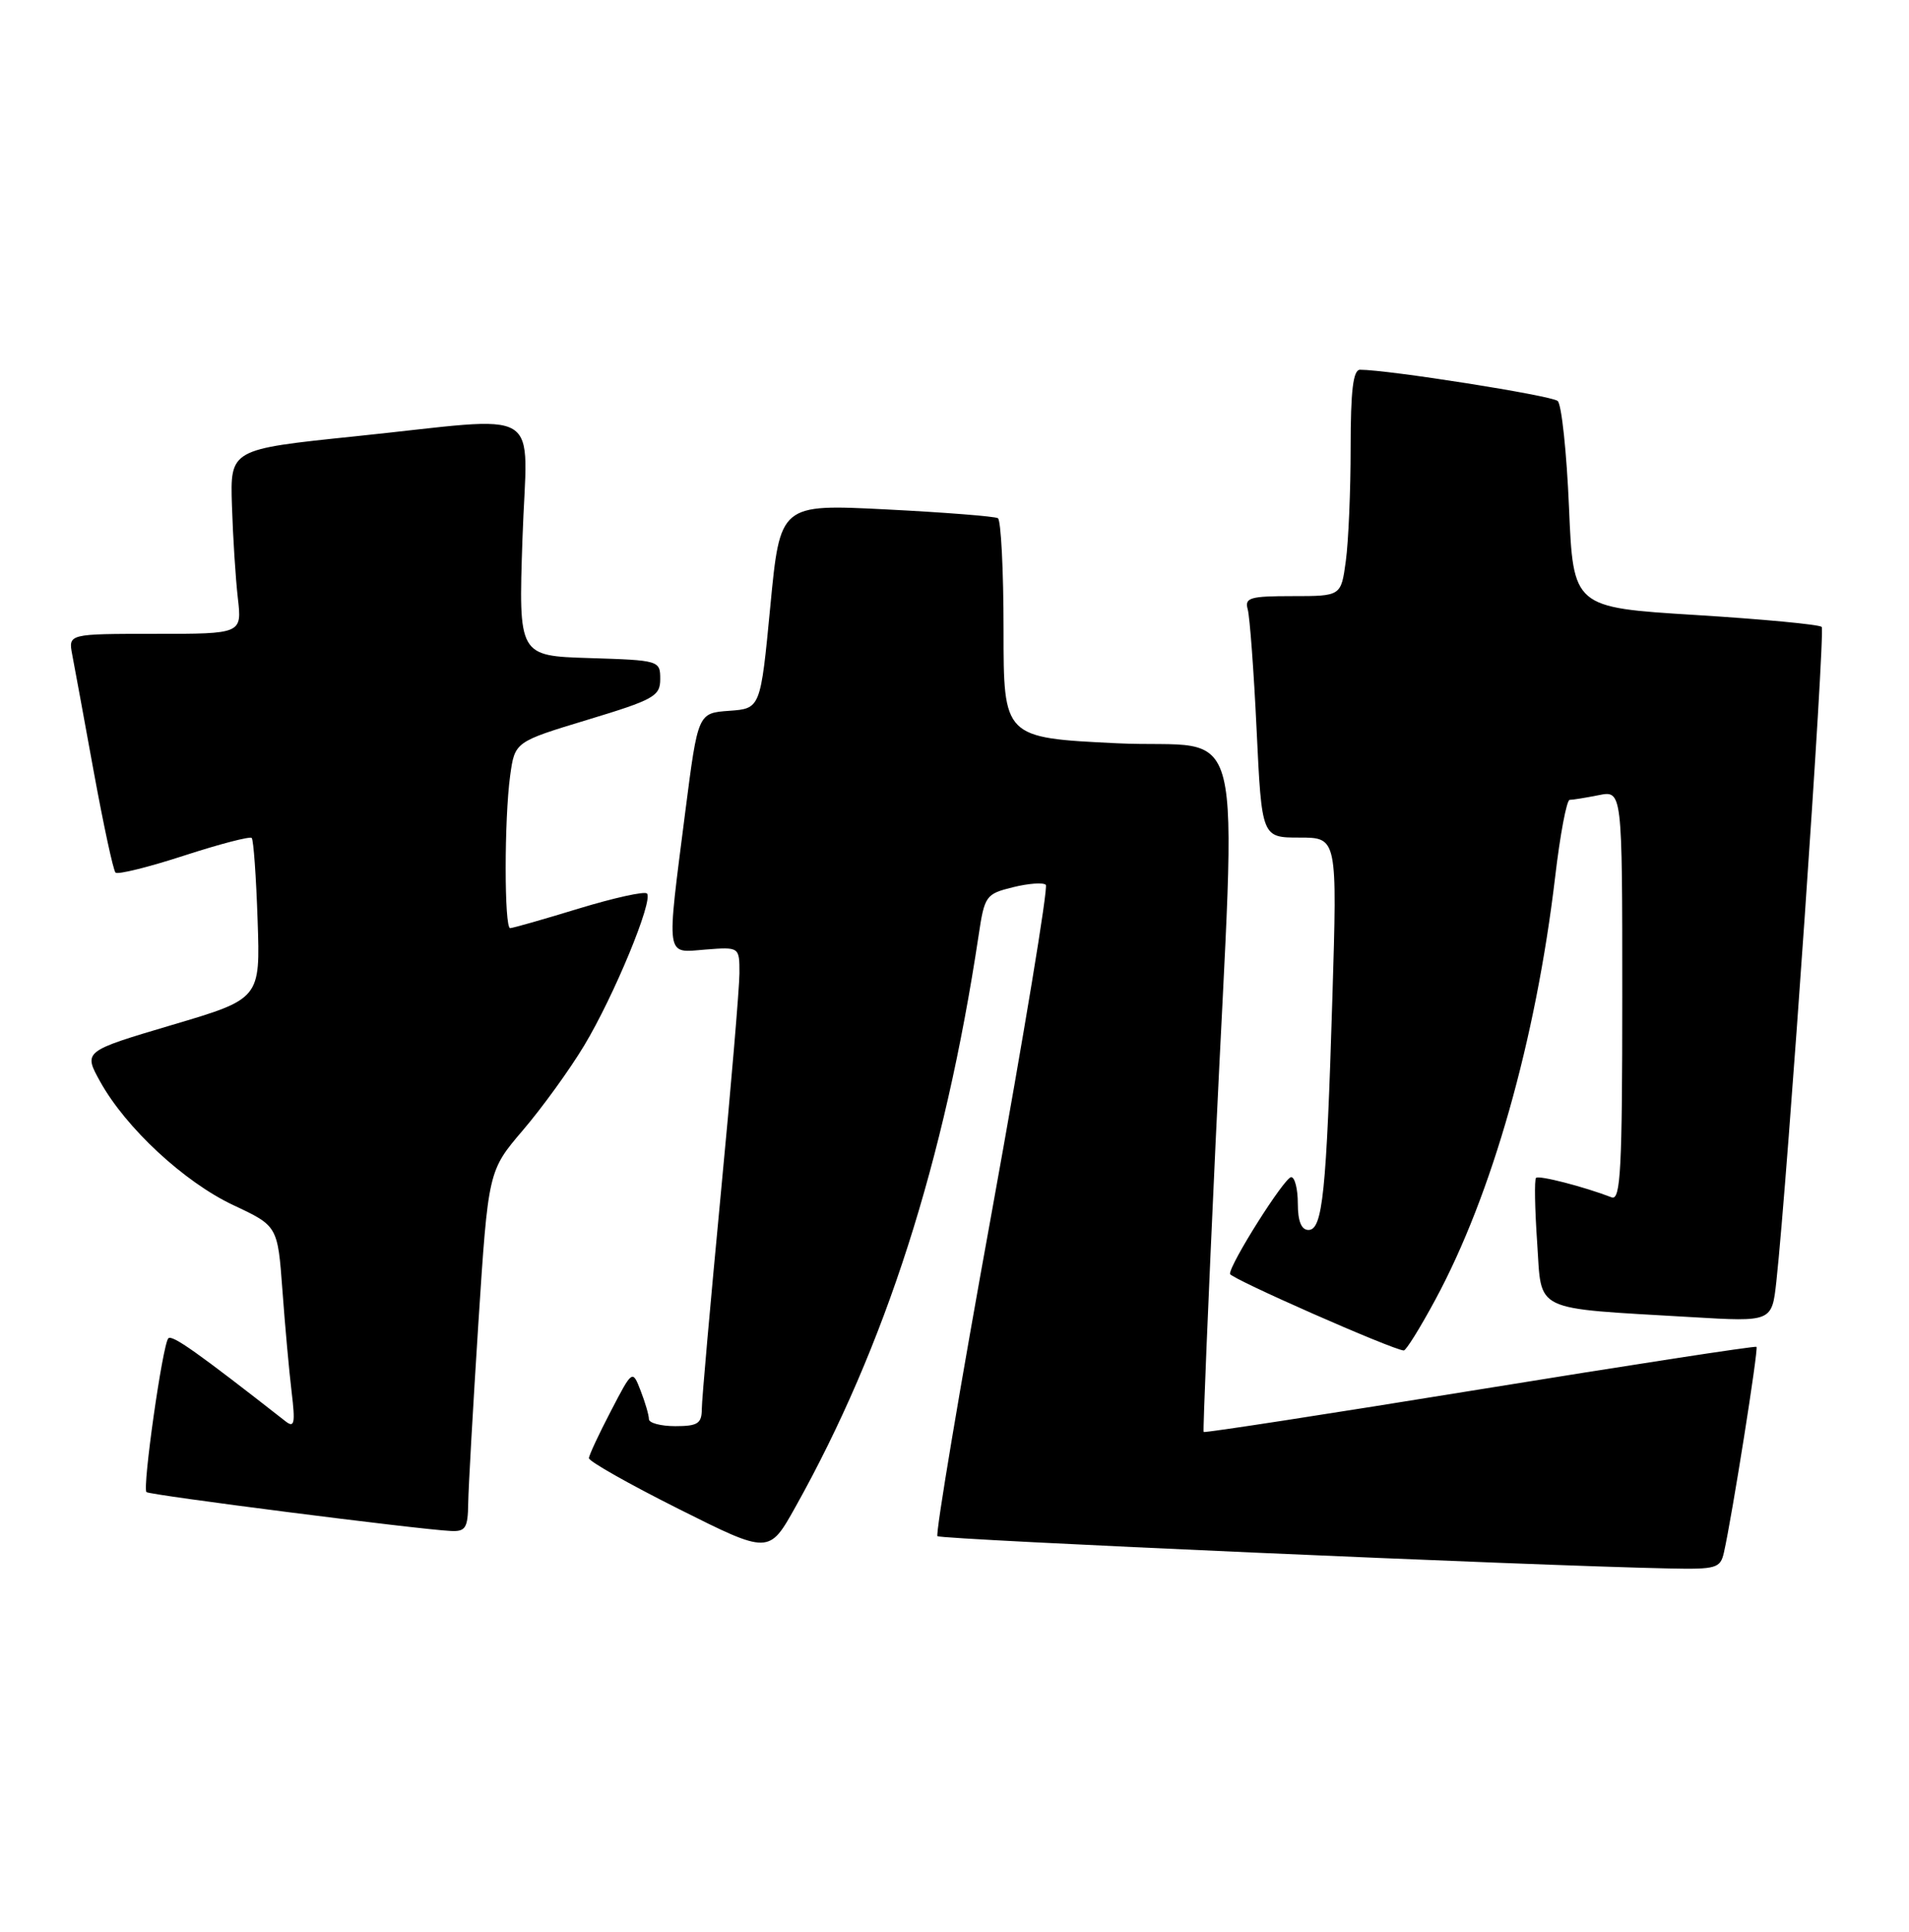 <?xml version="1.0" encoding="UTF-8" standalone="no"?>
<!DOCTYPE svg PUBLIC "-//W3C//DTD SVG 1.1//EN" "http://www.w3.org/Graphics/SVG/1.1/DTD/svg11.dtd" >
<svg xmlns="http://www.w3.org/2000/svg" xmlns:xlink="http://www.w3.org/1999/xlink" version="1.1" viewBox="0 0 253 256">
 <g >
 <path fill="currentColor"
d=" M 228.47 205.75 C 229.55 200.98 233.07 178.74 232.79 178.49 C 232.63 178.34 216.12 180.88 196.10 184.13 C 176.08 187.38 159.62 189.92 159.52 189.77 C 159.41 189.62 160.13 172.40 161.10 151.50 C 163.85 92.56 165.53 99.35 148.00 98.50 C 133.00 97.77 133.00 97.77 133.00 83.45 C 133.00 75.57 132.66 68.92 132.25 68.67 C 131.84 68.43 125.17 67.90 117.44 67.51 C 103.39 66.80 103.39 66.80 102.09 80.35 C 100.79 93.90 100.79 93.90 96.64 94.20 C 92.50 94.50 92.50 94.50 90.83 107.50 C 88.30 127.31 88.14 126.27 93.50 125.84 C 98.00 125.49 98.00 125.49 98.00 128.99 C 97.99 130.92 96.87 144.20 95.50 158.50 C 94.14 172.80 93.01 185.51 93.01 186.75 C 93.00 188.65 92.46 189.00 89.50 189.00 C 87.58 189.00 86.00 188.58 86.00 188.07 C 86.00 187.55 85.51 185.86 84.91 184.32 C 83.82 181.50 83.82 181.50 80.96 187.00 C 79.38 190.03 78.07 192.83 78.05 193.24 C 78.02 193.65 83.38 196.68 89.96 199.98 C 101.92 205.97 101.92 205.97 105.42 199.71 C 117.34 178.39 125.18 153.93 129.69 124.00 C 130.48 118.70 130.65 118.47 134.25 117.58 C 136.30 117.07 138.26 116.93 138.60 117.26 C 138.93 117.60 135.72 137.04 131.47 160.47 C 127.21 183.89 123.96 203.29 124.24 203.58 C 124.70 204.03 202.95 207.49 221.23 207.86 C 227.45 207.99 228.00 207.83 228.47 205.75 Z  M 62.05 199.25 C 62.08 197.19 62.69 186.42 63.40 175.33 C 64.71 155.16 64.71 155.16 69.31 149.77 C 71.84 146.81 75.49 141.77 77.42 138.56 C 81.37 132.00 86.62 119.29 85.74 118.41 C 85.42 118.09 81.35 118.99 76.69 120.41 C 72.02 121.84 67.94 123.00 67.61 123.00 C 66.82 123.00 66.82 108.57 67.61 102.80 C 68.23 98.31 68.23 98.31 77.86 95.39 C 86.68 92.72 87.50 92.26 87.50 89.99 C 87.50 87.54 87.37 87.50 78.11 87.21 C 68.72 86.92 68.72 86.92 69.24 71.46 C 69.84 53.41 72.72 55.18 47.00 57.83 C 30.50 59.54 30.50 59.54 30.74 67.02 C 30.87 71.13 31.22 76.64 31.52 79.25 C 32.07 84.00 32.07 84.00 20.56 84.00 C 9.05 84.00 9.05 84.00 9.57 86.75 C 9.86 88.26 11.15 95.26 12.43 102.30 C 13.72 109.34 15.01 115.34 15.31 115.64 C 15.60 115.93 19.69 114.92 24.39 113.39 C 29.09 111.86 33.13 110.81 33.36 111.05 C 33.60 111.30 33.95 116.20 34.14 121.94 C 34.50 132.37 34.50 132.37 22.77 135.84 C 11.05 139.32 11.05 139.32 13.27 143.33 C 16.68 149.48 24.40 156.64 30.92 159.71 C 36.80 162.47 36.80 162.47 37.43 170.99 C 37.77 175.67 38.32 181.74 38.65 184.48 C 39.15 188.61 39.02 189.27 37.87 188.38 C 26.18 179.23 22.82 176.85 22.31 177.36 C 21.56 178.10 18.85 197.18 19.41 197.74 C 19.80 198.13 55.46 202.69 59.75 202.89 C 61.69 202.99 62.01 202.49 62.05 199.25 Z  M 190.22 172.25 C 197.73 158.34 203.54 137.85 206.10 116.25 C 206.76 110.61 207.63 106.00 208.03 106.00 C 208.43 106.00 210.16 105.72 211.87 105.38 C 215.00 104.75 215.00 104.75 215.00 131.98 C 215.00 154.87 214.78 159.13 213.60 158.68 C 209.91 157.26 203.94 155.72 203.57 156.10 C 203.34 156.32 203.41 160.19 203.72 164.68 C 204.36 174.03 202.83 173.29 224.17 174.55 C 234.83 175.18 234.83 175.18 235.42 169.84 C 236.91 156.22 241.94 83.60 241.43 83.08 C 241.11 82.76 233.57 82.05 224.68 81.50 C 208.50 80.50 208.50 80.50 207.94 67.24 C 207.63 59.95 206.96 53.60 206.44 53.14 C 205.64 52.42 183.97 49.00 180.25 49.00 C 179.33 49.00 179.00 51.74 179.00 59.36 C 179.00 65.06 178.71 71.81 178.36 74.36 C 177.73 79.00 177.73 79.00 171.30 79.00 C 165.65 79.00 164.93 79.21 165.36 80.75 C 165.63 81.71 166.17 88.91 166.54 96.75 C 167.22 111.00 167.22 111.00 172.23 111.00 C 177.23 111.00 177.23 111.00 176.58 132.25 C 175.79 158.13 175.29 163.00 173.41 163.00 C 172.47 163.00 172.00 161.84 172.00 159.50 C 172.00 157.57 171.60 156.00 171.12 156.00 C 170.25 156.00 162.99 167.48 163.01 168.82 C 163.01 169.40 184.53 178.88 186.04 178.97 C 186.34 178.99 188.22 175.96 190.22 172.25 Z "/>
</g>
</svg>